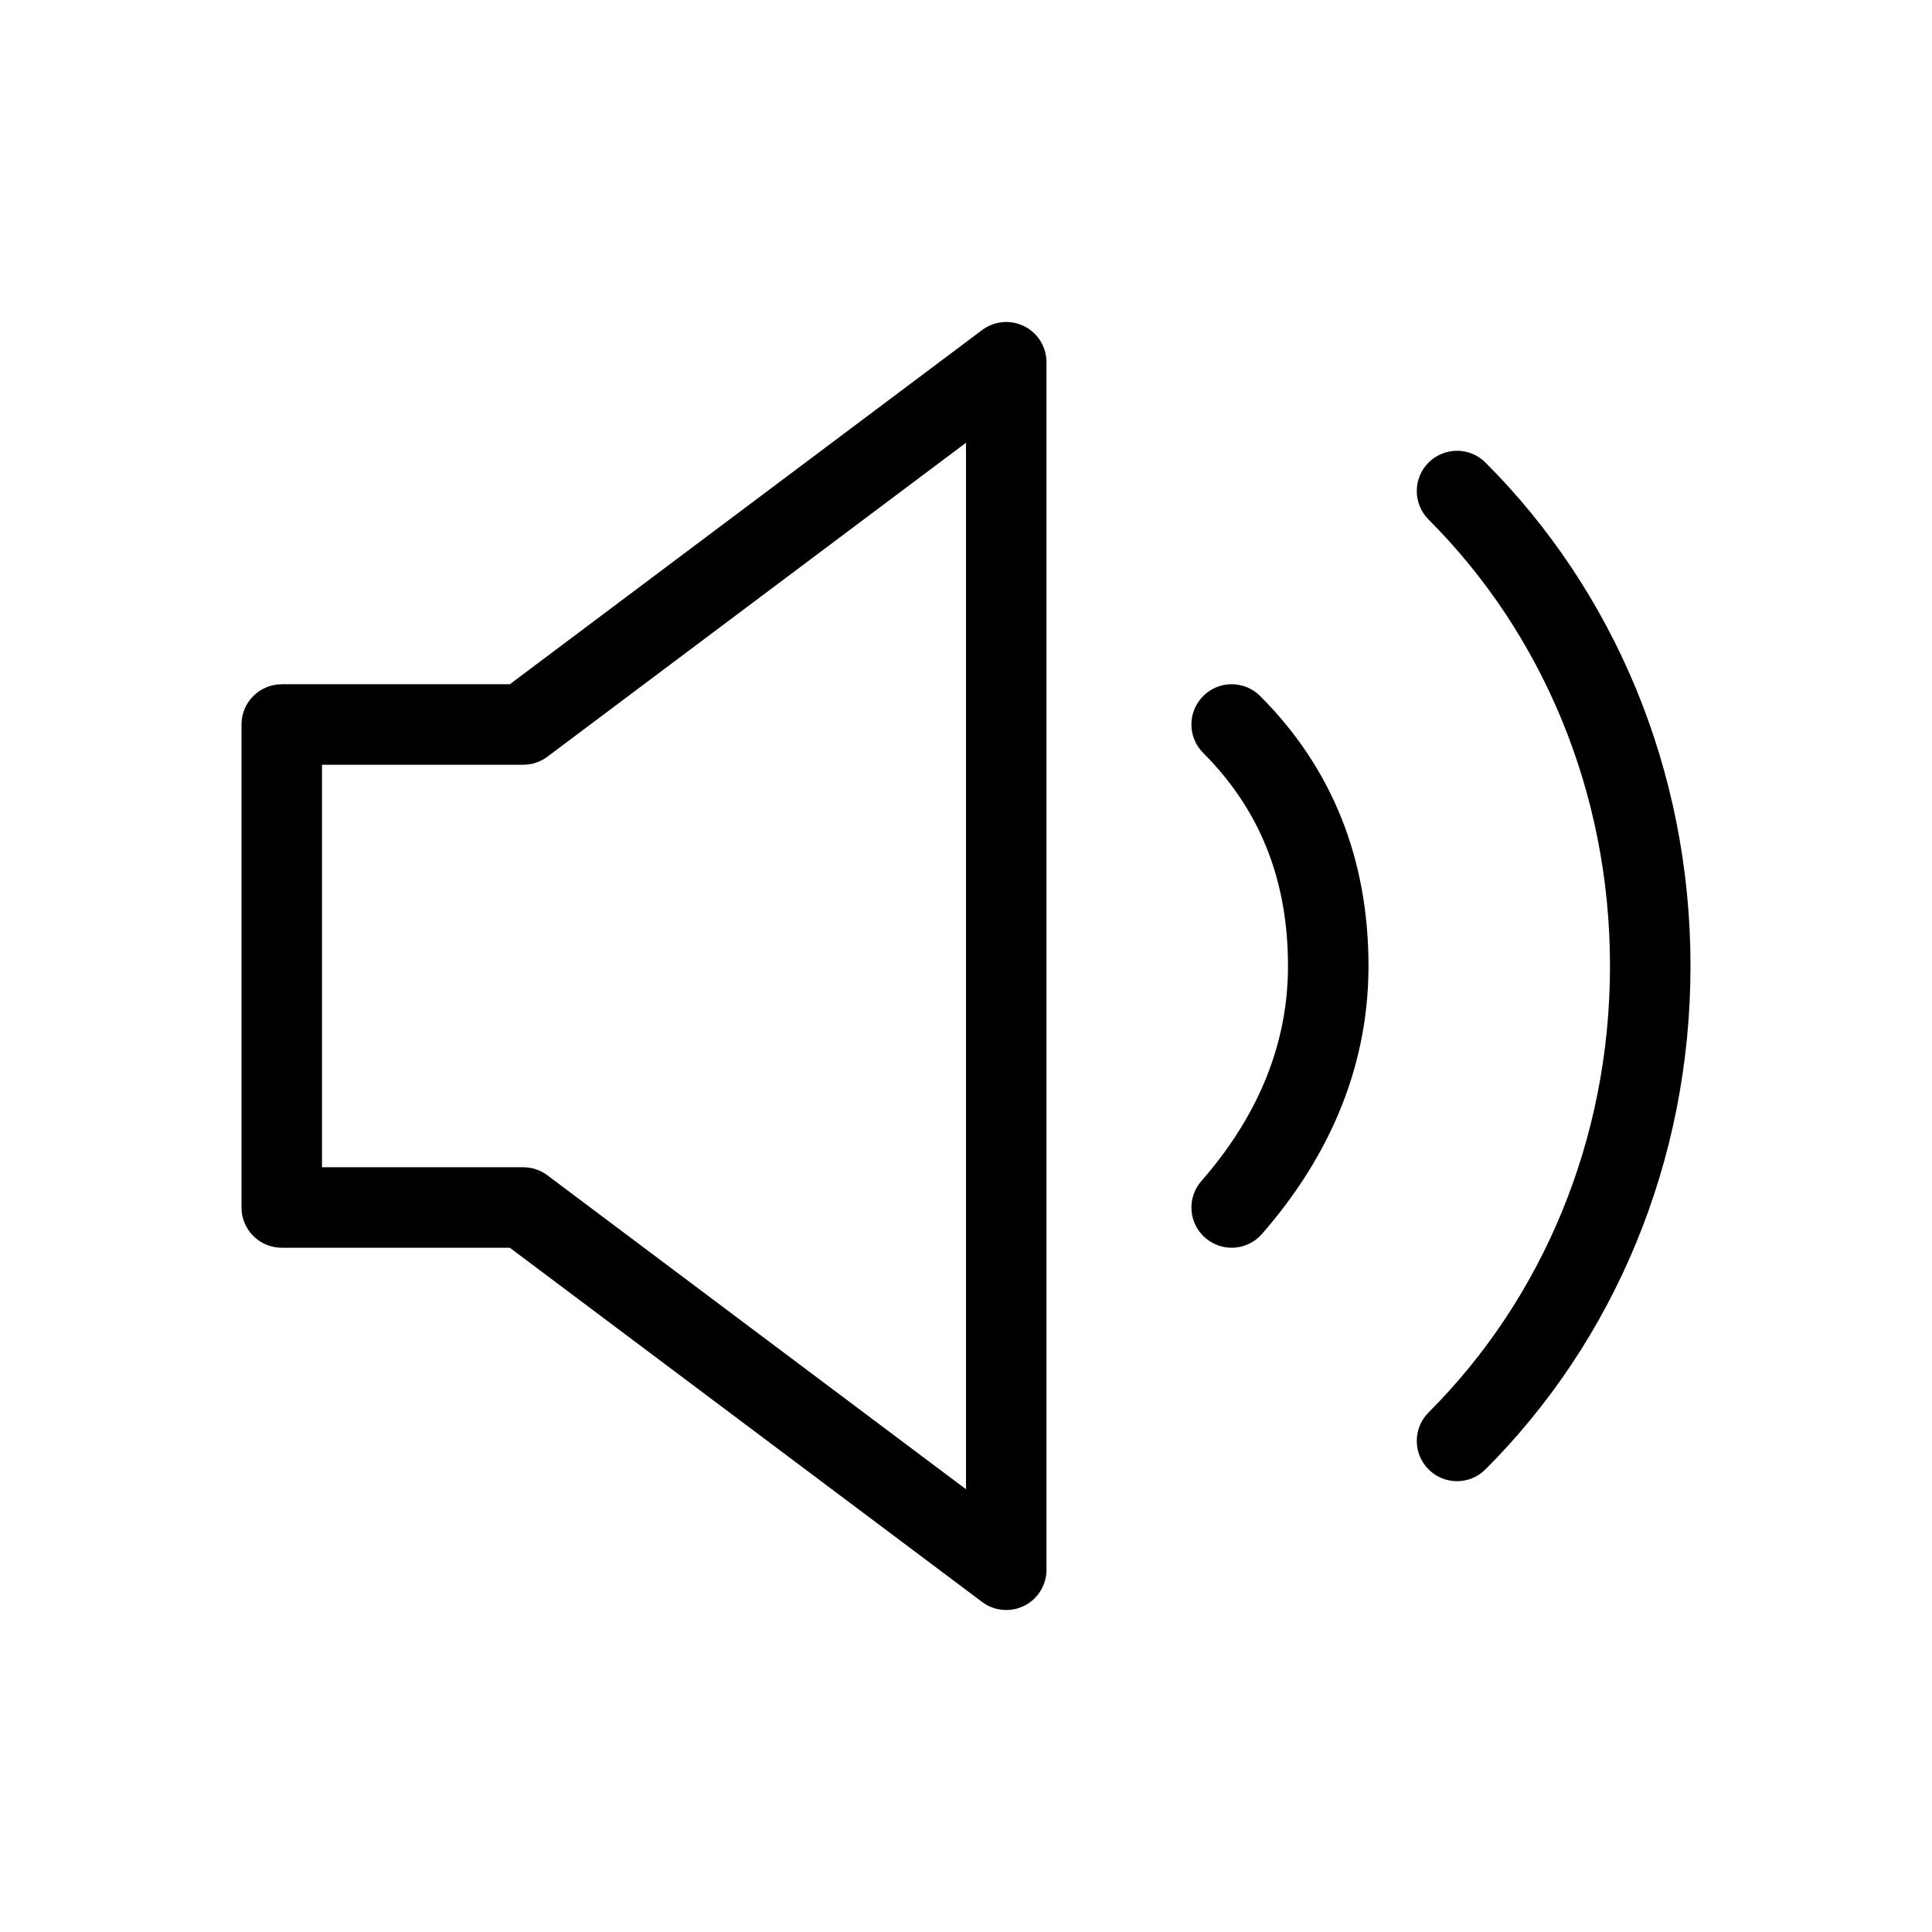 <svg width="1em" height="1em" viewBox="0 0 24 24" fill="none" xmlns="http://www.w3.org/2000/svg">
<path fill-rule="evenodd" clip-rule="evenodd" d="M17.746 5.746C17.942 5.551 18.258 5.551 18.453 5.746C20.048 7.341 21 9.568 21 12C21 14.431 20.048 16.659 18.453 18.253C18.258 18.449 17.942 18.449 17.746 18.253C17.551 18.058 17.551 17.742 17.746 17.546C19.152 16.141 20 14.168 20 12C20 9.832 19.152 7.859 17.746 6.454C17.551 6.258 17.551 5.942 17.746 5.746Z" fill="currentColor"></path>
<path fill-rule="evenodd" clip-rule="evenodd" d="M12.724 4.053C12.893 4.137 13 4.311 13 4.5V19.5C13 19.689 12.893 19.863 12.724 19.947C12.554 20.032 12.351 20.014 12.2 19.9L6.333 15.5H3.5C3.224 15.5 3 15.276 3 15V9C3 8.724 3.224 8.5 3.5 8.5H6.333L12.2 4.1C12.351 3.986 12.554 3.968 12.724 4.053ZM12 5.5L6.8 9.4C6.713 9.465 6.608 9.5 6.5 9.5H4V14.5H6.5C6.608 14.5 6.713 14.535 6.8 14.6L12 18.5V5.5Z" fill="currentColor"></path>
<path fill-rule="evenodd" clip-rule="evenodd" d="M14.947 8.646C15.142 8.451 15.458 8.451 15.654 8.646C16.553 9.546 17 10.676 17 12C17 13.35 16.435 14.462 15.676 15.329C15.495 15.537 15.179 15.558 14.971 15.376C14.763 15.194 14.742 14.879 14.924 14.671C15.565 13.938 16 13.05 16 12C16 10.924 15.647 10.054 14.947 9.354C14.751 9.158 14.751 8.842 14.947 8.646Z" fill="currentColor"></path>
</svg>